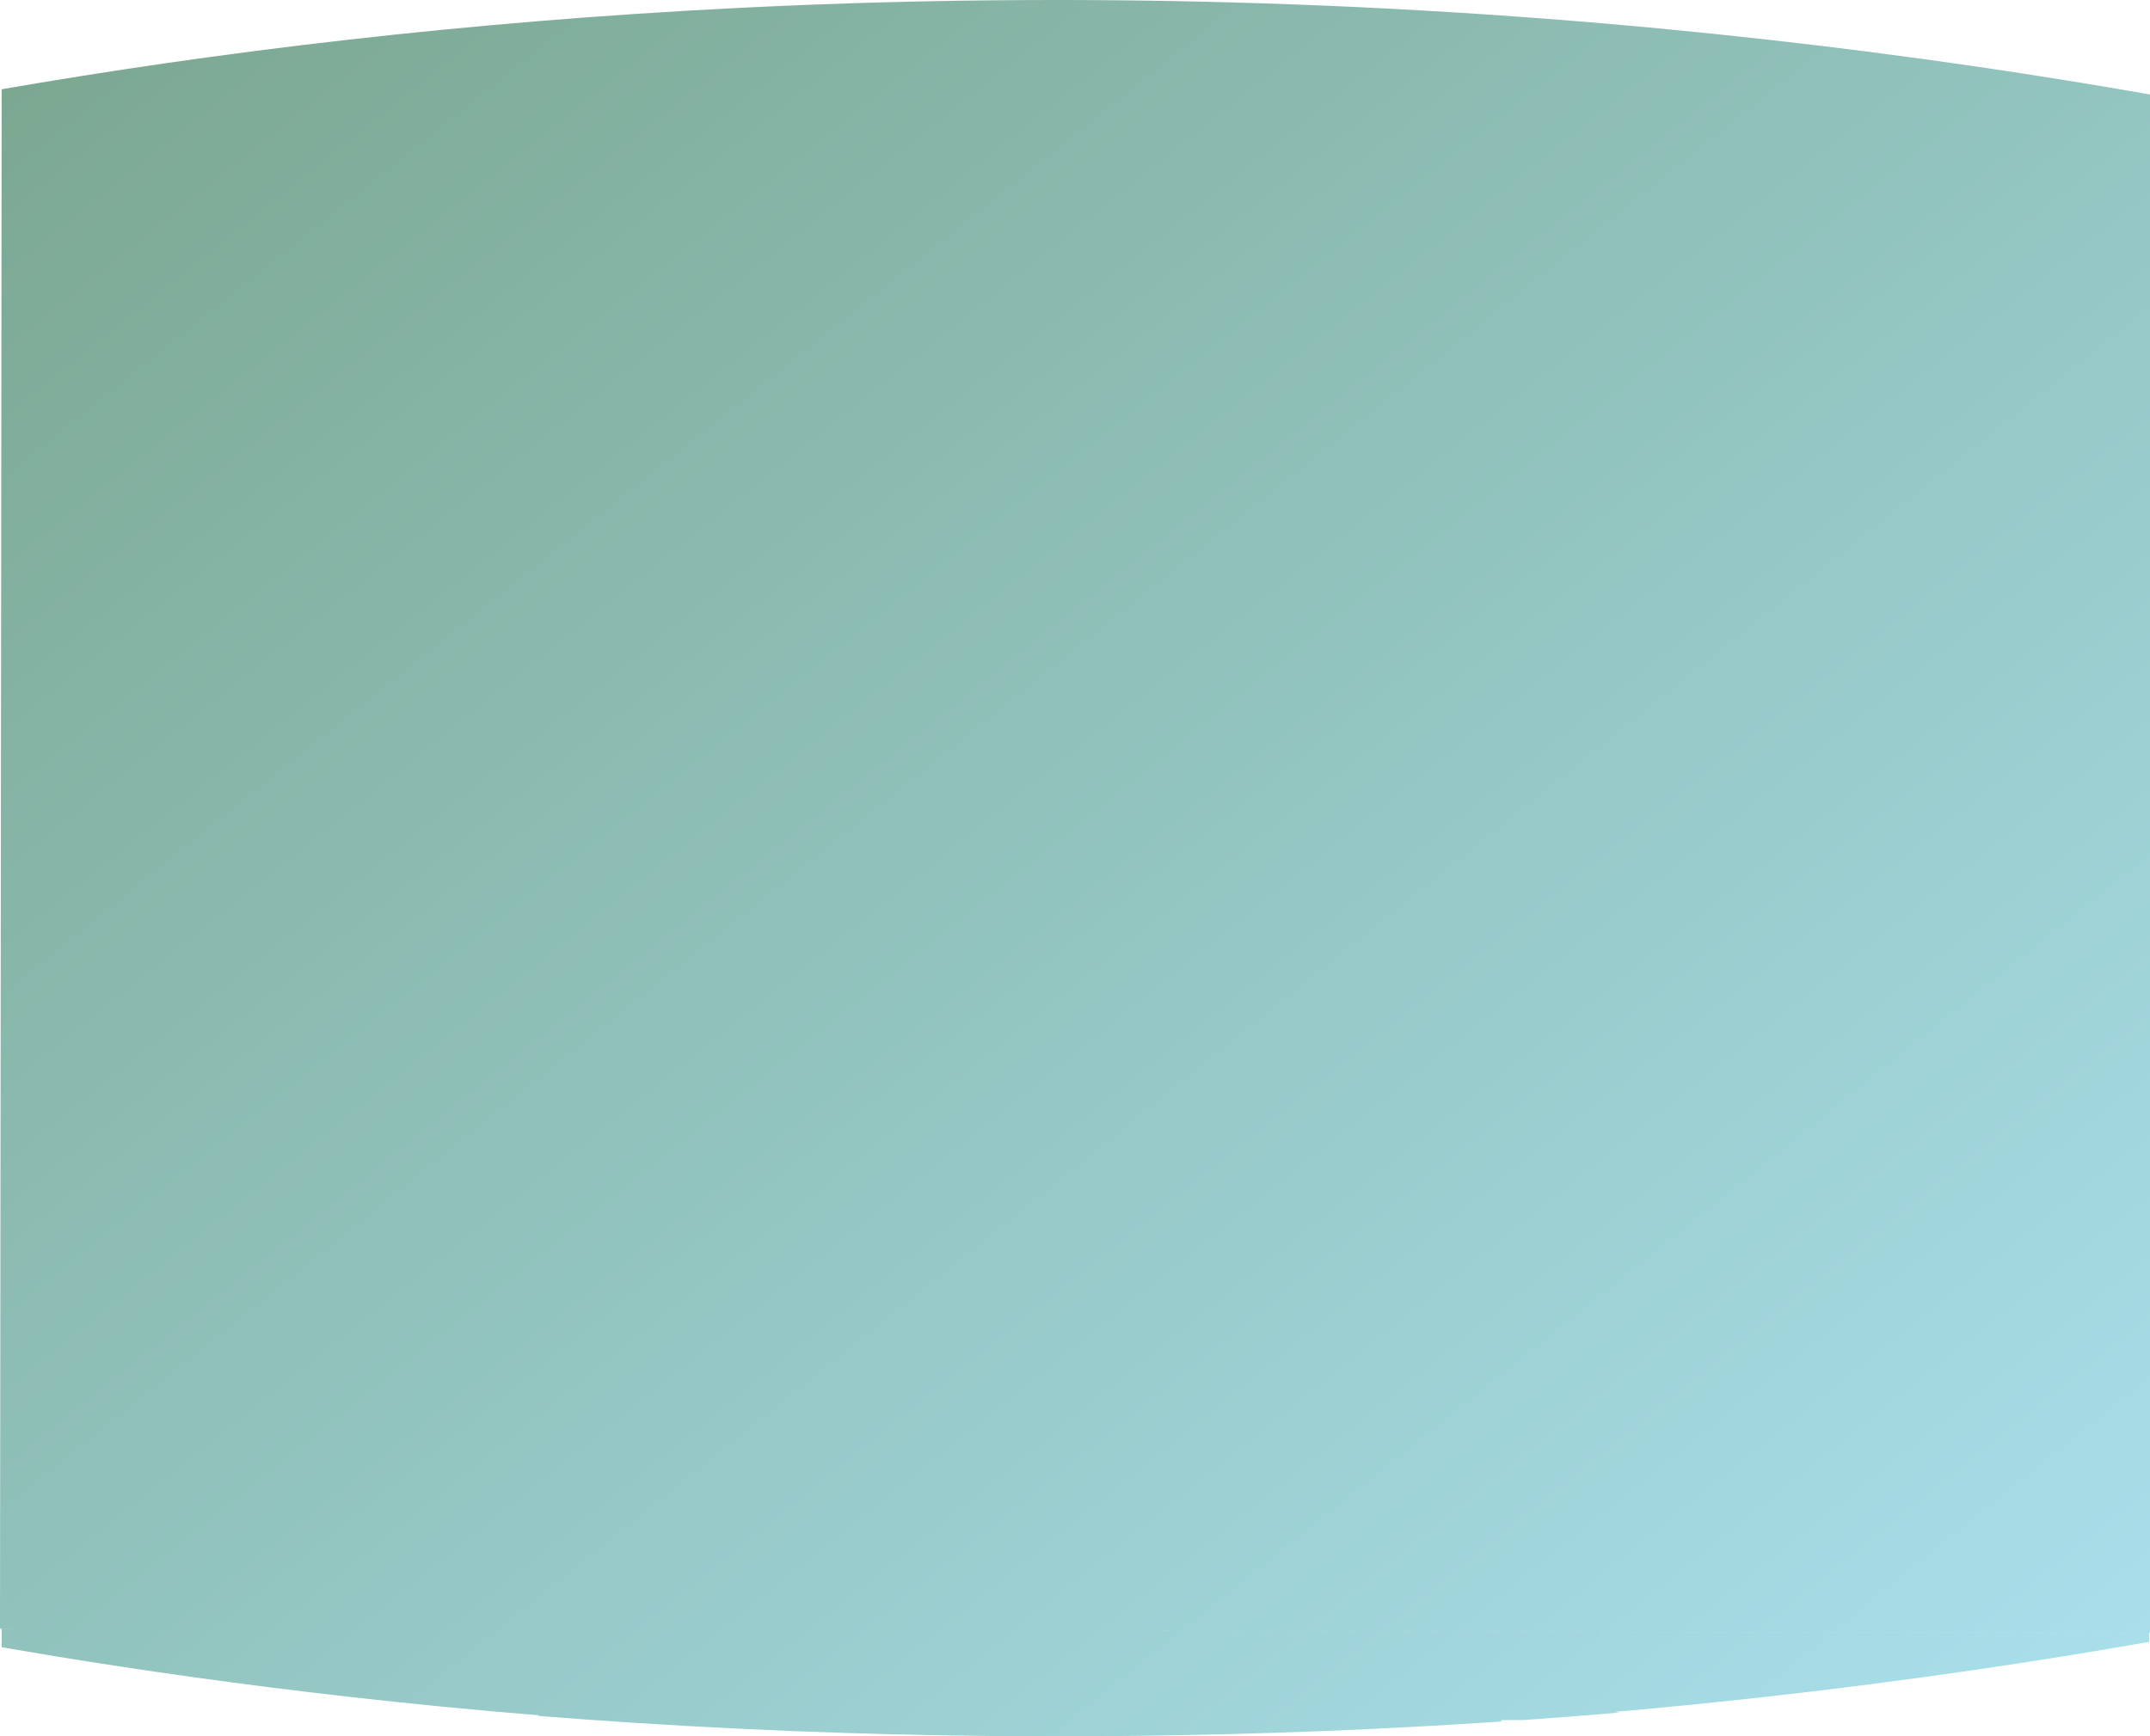 <?xml version="1.0" encoding="UTF-8"?><svg id="b" xmlns="http://www.w3.org/2000/svg" xmlns:xlink="http://www.w3.org/1999/xlink" viewBox="0 0 1280.97 1034.72"><defs><style>.e{fill:url(#d);}</style><linearGradient id="d" x1="163.48" y1="-77.01" x2="1115.23" y2="1110.82" gradientUnits="userSpaceOnUse"><stop offset="0" stop-color="#7ca892"/><stop offset="1" stop-color="#a8dfeb"/></linearGradient></defs><g id="c"><path class="e" d="M1280.97,973.15l-720.06-1.44,719.56,1.47v5.24c-63.77,11.21-140.43,22.9-228.13,32.71-28.95,3.24-59.1,6.27-90.4,9.01,1.05,.14,2.08,.27,3.11,.41-18.86,1.6-38.11,3.1-57.76,4.47h-12.54c-.19,.3-.37,.59-.57,.89-135.43,9.03-288.76,12.27-455.54,4.16-40.76-1.98-80.22-4.54-118.35-7.57,.34-.1,.69-.19,1.03-.3-39.4-3.22-77.35-6.96-113.76-11.08-63.2-7.16-121.81-15.47-175.46-24.26-10.55-1.73-20.92-3.48-31.08-5.24v-11.03l10.68,.02s-.02-.02-.03-.02l-10.64-.02H.49v.02h-.49C.33,668.44,.66,366.3,.99,64.15v-10.97s.03,0,.04,0c61.99-10.74,131.2-21,207.04-29.59,72.03-8.15,150.02-14.81,233.47-18.95,235.44-11.68,443.55,.18,611.3,18.95,87.7,9.81,164.35,21.5,228.13,32.71V973.15Z"/></g></svg>